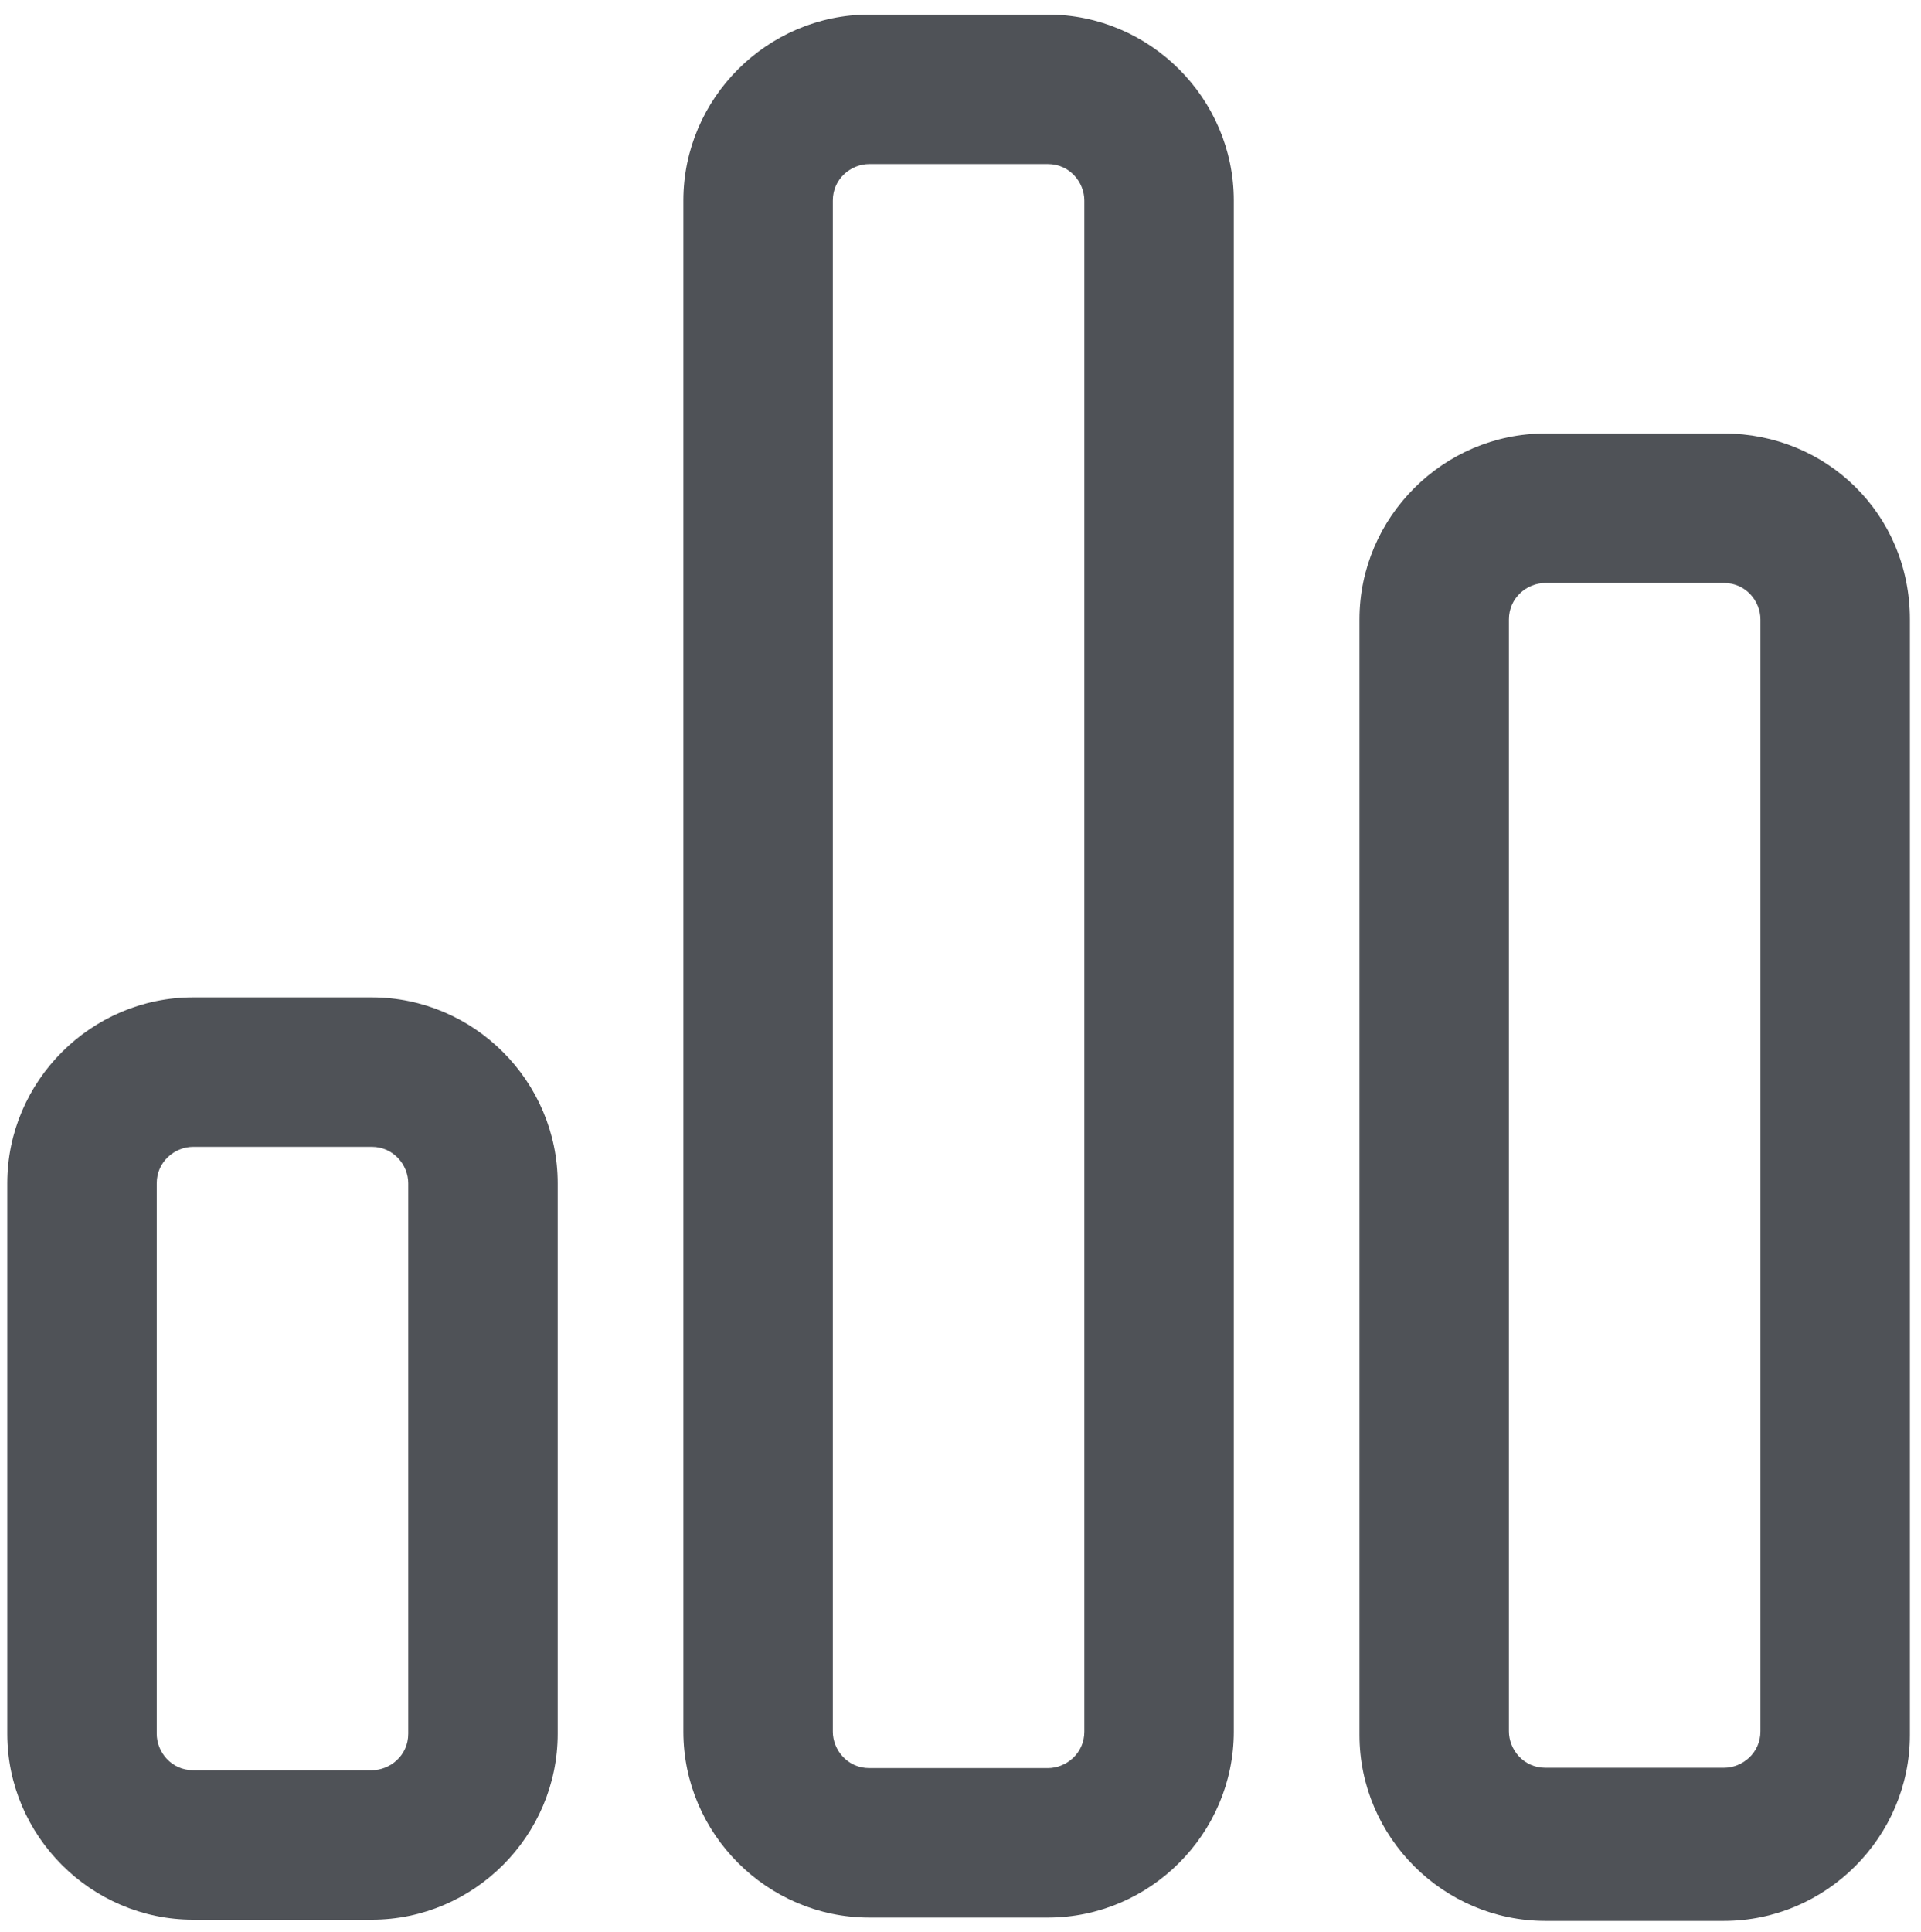 <?xml version="1.0" encoding="utf-8"?>
<!-- Generator: Adobe Illustrator 25.4.1, SVG Export Plug-In . SVG Version: 6.00 Build 0)  -->
<svg version="1.1" id="Camada_1" xmlns="http://www.w3.org/2000/svg" xmlns:xlink="http://www.w3.org/1999/xlink" x="0px" y="0px"
	 viewBox="0 0 52.7 53" style="enable-background:new 0 0 52.7 53;" xml:space="preserve">
<style type="text/css">
	.st0{fill:#4F5257;}
</style>
<g>
	<g transform="translate(10.696 3.291)">
		<path class="st0" d="M36.6,8.6h-4.9c-2.8,0-5.1,2.3-5.1,5.1v30.6c0,2.8,2.3,5.1,5.1,5.1h4.9c2.8,0,5.1-2.3,5.1-5.1V13.7
			C41.7,10.8,39.4,8.6,36.6,8.6z M37.6,44.2c0,0.6-0.5,1-1,1l0,0h-4.9c-0.6,0-1-0.5-1-1c0,0,0,0,0,0V13.7c0-0.6,0.5-1,1-1l0,0h4.9
			c0.6,0,1,0.5,1,1c0,0,0,0,0,0V44.2z"/>
	</g>
	<g transform="translate(0 7.758)">
		<path class="st0" d="M10.2,19.6H5.3c-2.8,0-5.1,2.3-5.1,5.1v15.1c0,2.8,2.3,5.1,5.1,5.1h4.9c2.8,0,5.1-2.3,5.1-5.1V24.7
			C15.3,21.9,13,19.6,10.2,19.6z M11.2,39.8c0,0.6-0.5,1-1,1c0,0,0,0,0,0H5.3c-0.6,0-1-0.5-1-1l0,0V24.7c0-0.6,0.5-1,1-1
			c0,0,0,0,0,0h4.9c0.6,0,1,0.5,1,1l0,0V39.8z"/>
	</g>
	<g transform="translate(5.348)">
		<path class="st0" d="M23.4,0.4h-4.9c-2.8,0-5.1,2.3-5.1,5.1v42c0,2.8,2.3,5.1,5.1,5.1h4.9c2.8,0,5.1-2.3,5.1-5.1v-42
			C28.5,2.7,26.2,0.4,23.4,0.4z M24.4,47.5c0,0.6-0.5,1-1,1l0,0h-4.9c-0.6,0-1-0.5-1-1c0,0,0,0,0,0v-42c0-0.6,0.5-1,1-1l0,0h4.9
			c0.6,0,1,0.5,1,1c0,0,0,0,0,0V47.5z"/>
	</g>
</g>
</svg>
